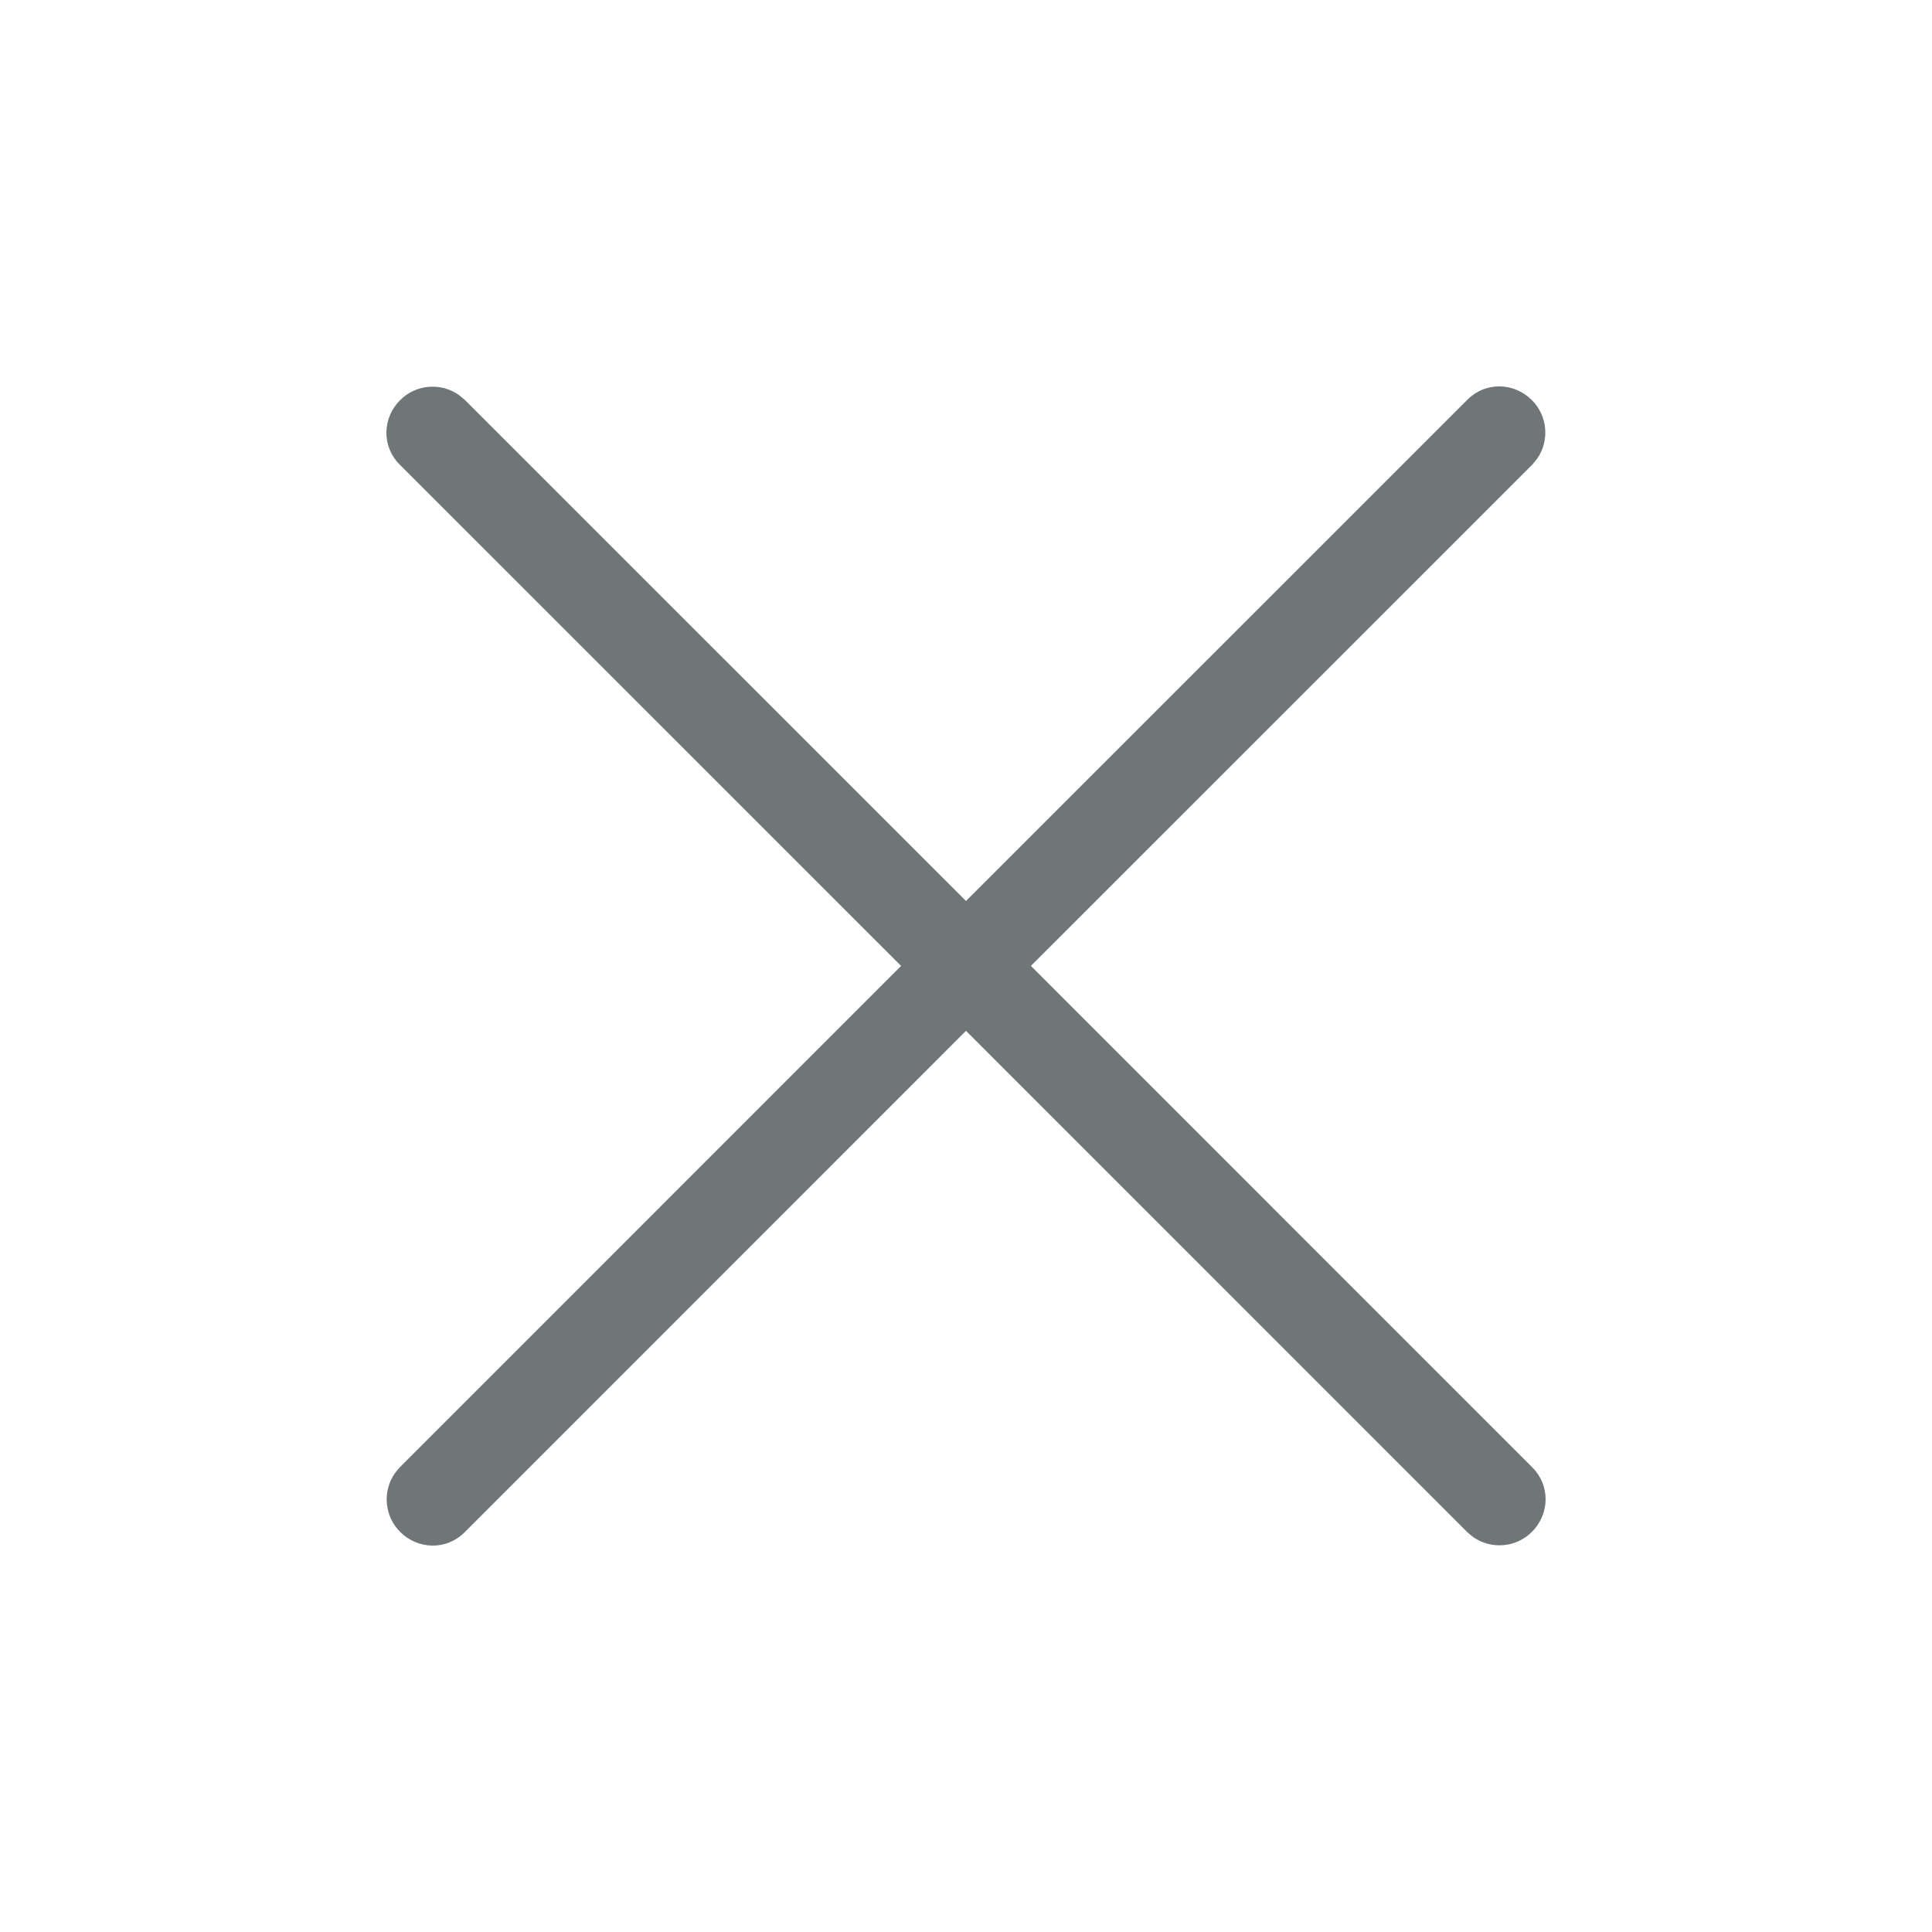 <svg xmlns="http://www.w3.org/2000/svg" width="20" height="20" viewBox="0 0 20 20">
  <path fill="#707578" fill-rule="evenodd" d="M15.858,4.142 C16.023,4.307 16.041,4.563 15.913,4.748 L15.863,4.809 L10.672,9.999 L15.863,15.191 C16.049,15.377 16.044,15.672 15.858,15.858 C15.693,16.023 15.437,16.041 15.252,15.913 L15.191,15.863 L10,10.671 L4.809,15.863 C4.623,16.049 4.328,16.044 4.142,15.858 C3.977,15.693 3.959,15.437 4.087,15.252 L4.137,15.191 L9.328,9.999 L4.137,4.809 C3.951,4.623 3.956,4.328 4.142,4.142 C4.307,3.977 4.563,3.959 4.748,4.087 L4.809,4.137 L10,9.327 L15.191,4.137 C15.377,3.951 15.672,3.956 15.858,4.142 Z"/>
</svg>
